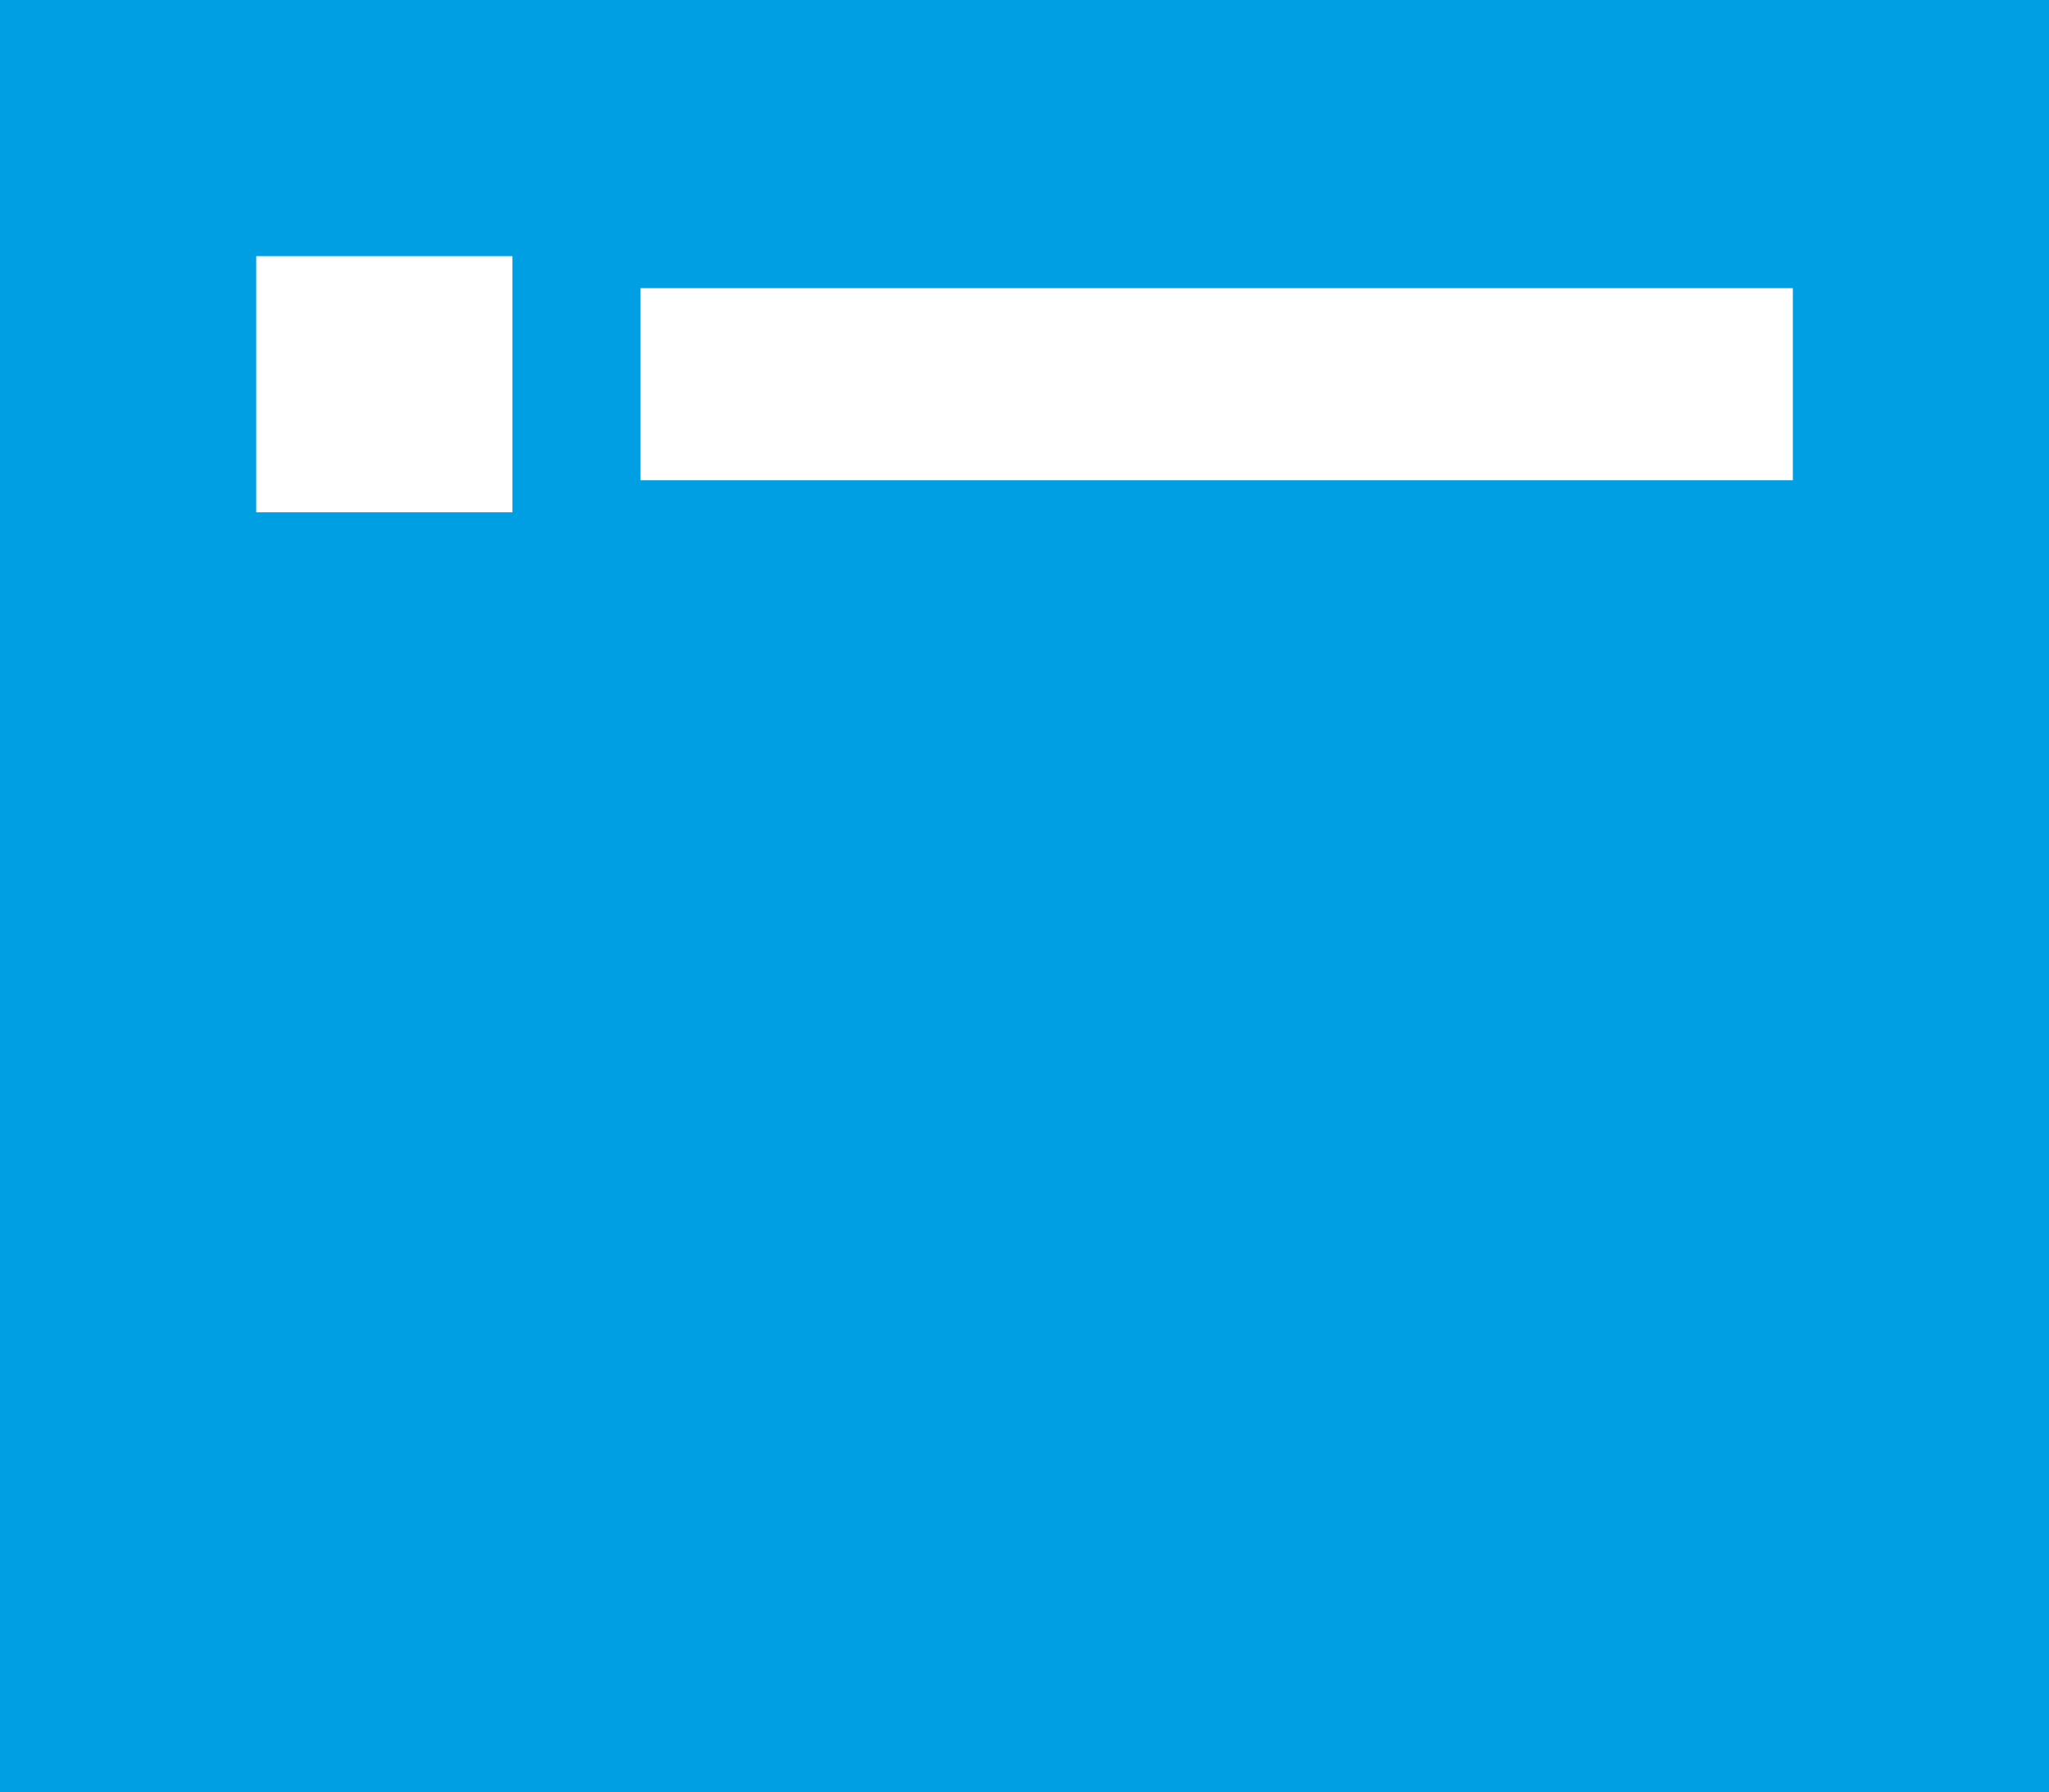<svg xmlns="http://www.w3.org/2000/svg" width="100%" height="100%" viewBox="0 0 31.989 27.99">
  <path id="browser-sharp-solid" d="M0,32H31.989V59.99H0Zm10,4.5v3H27.99v-3ZM8,36H4v4H8Z" transform="translate(0 -32)" fill="#009fe3"/>
</svg>

